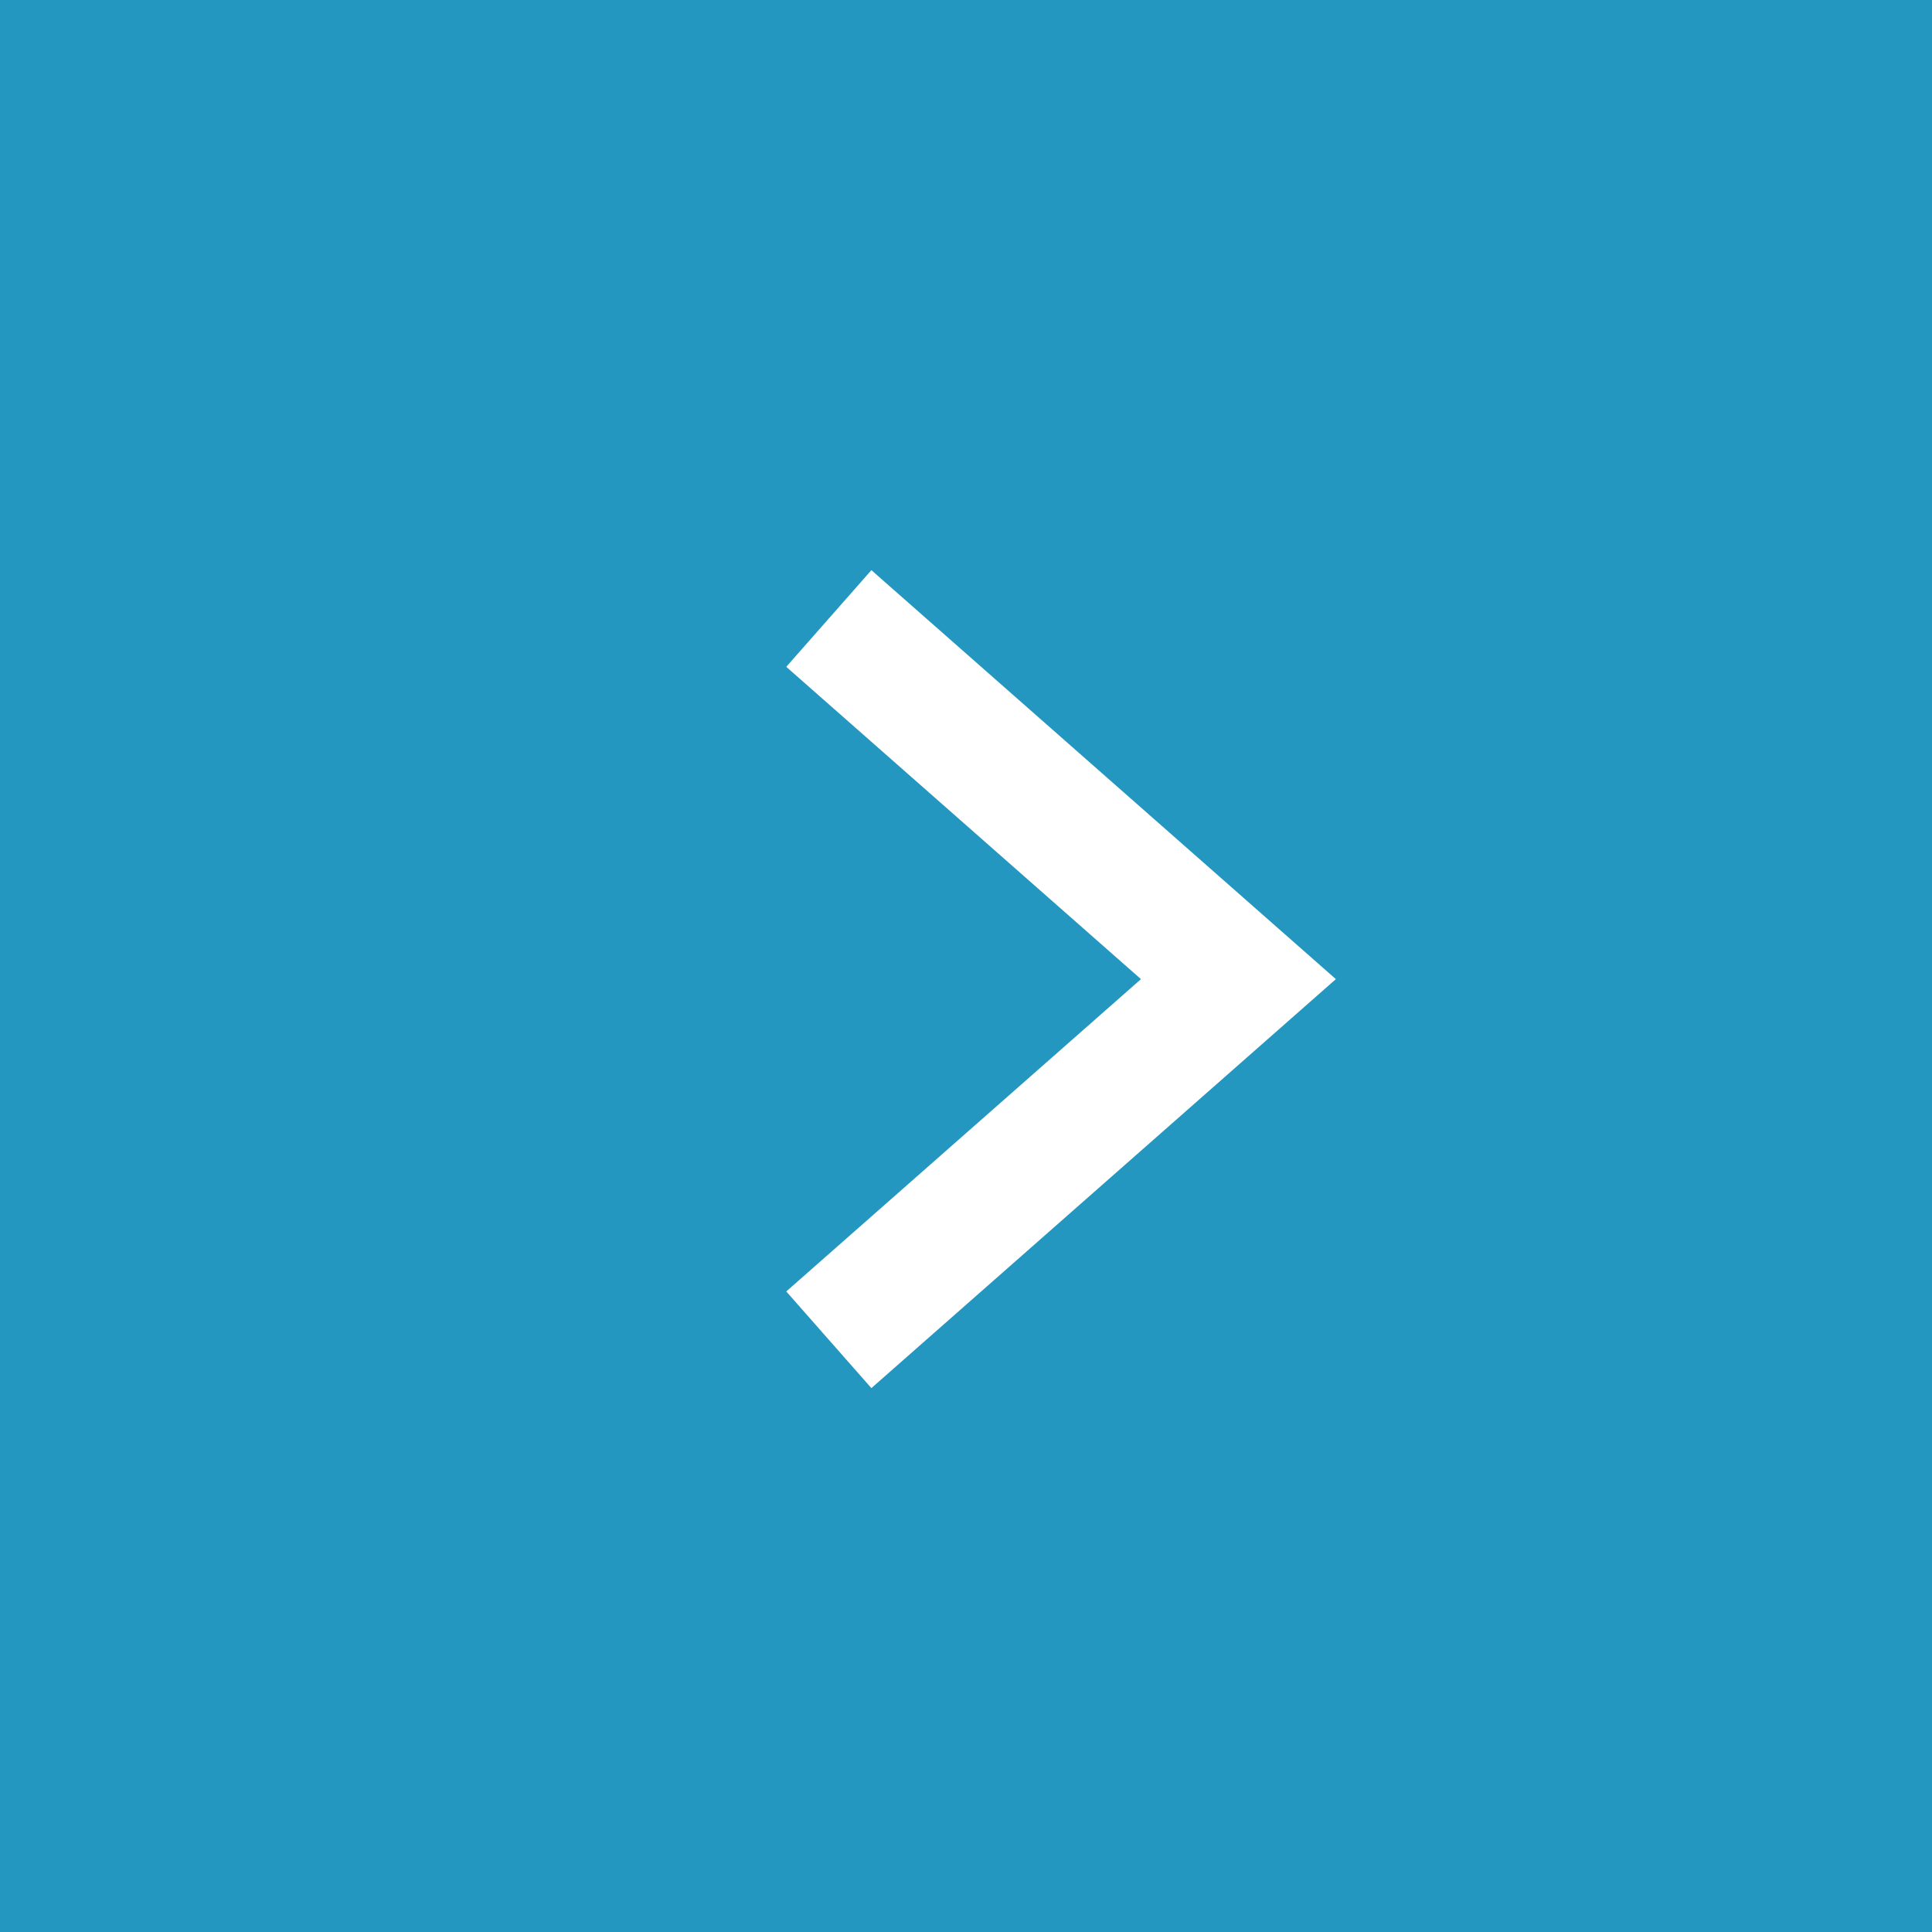 <svg xmlns="http://www.w3.org/2000/svg" width="15" height="15" viewBox="0 0 15 15">
  <g id="グループ_72" data-name="グループ 72" transform="translate(-1346.684 -860.685)">
    <rect id="長方形_155" data-name="長方形 155" width="15" height="15" transform="translate(1346.684 860.685)" fill="#2497c1"/>
    <path id="パス_13" data-name="パス 13" d="M1353.244,866.53l3.18,2.8-3.18,2.8" transform="translate(-0.125 -1.043)" fill="none" stroke="#fff" stroke-width="1"/>
  </g>
</svg>

